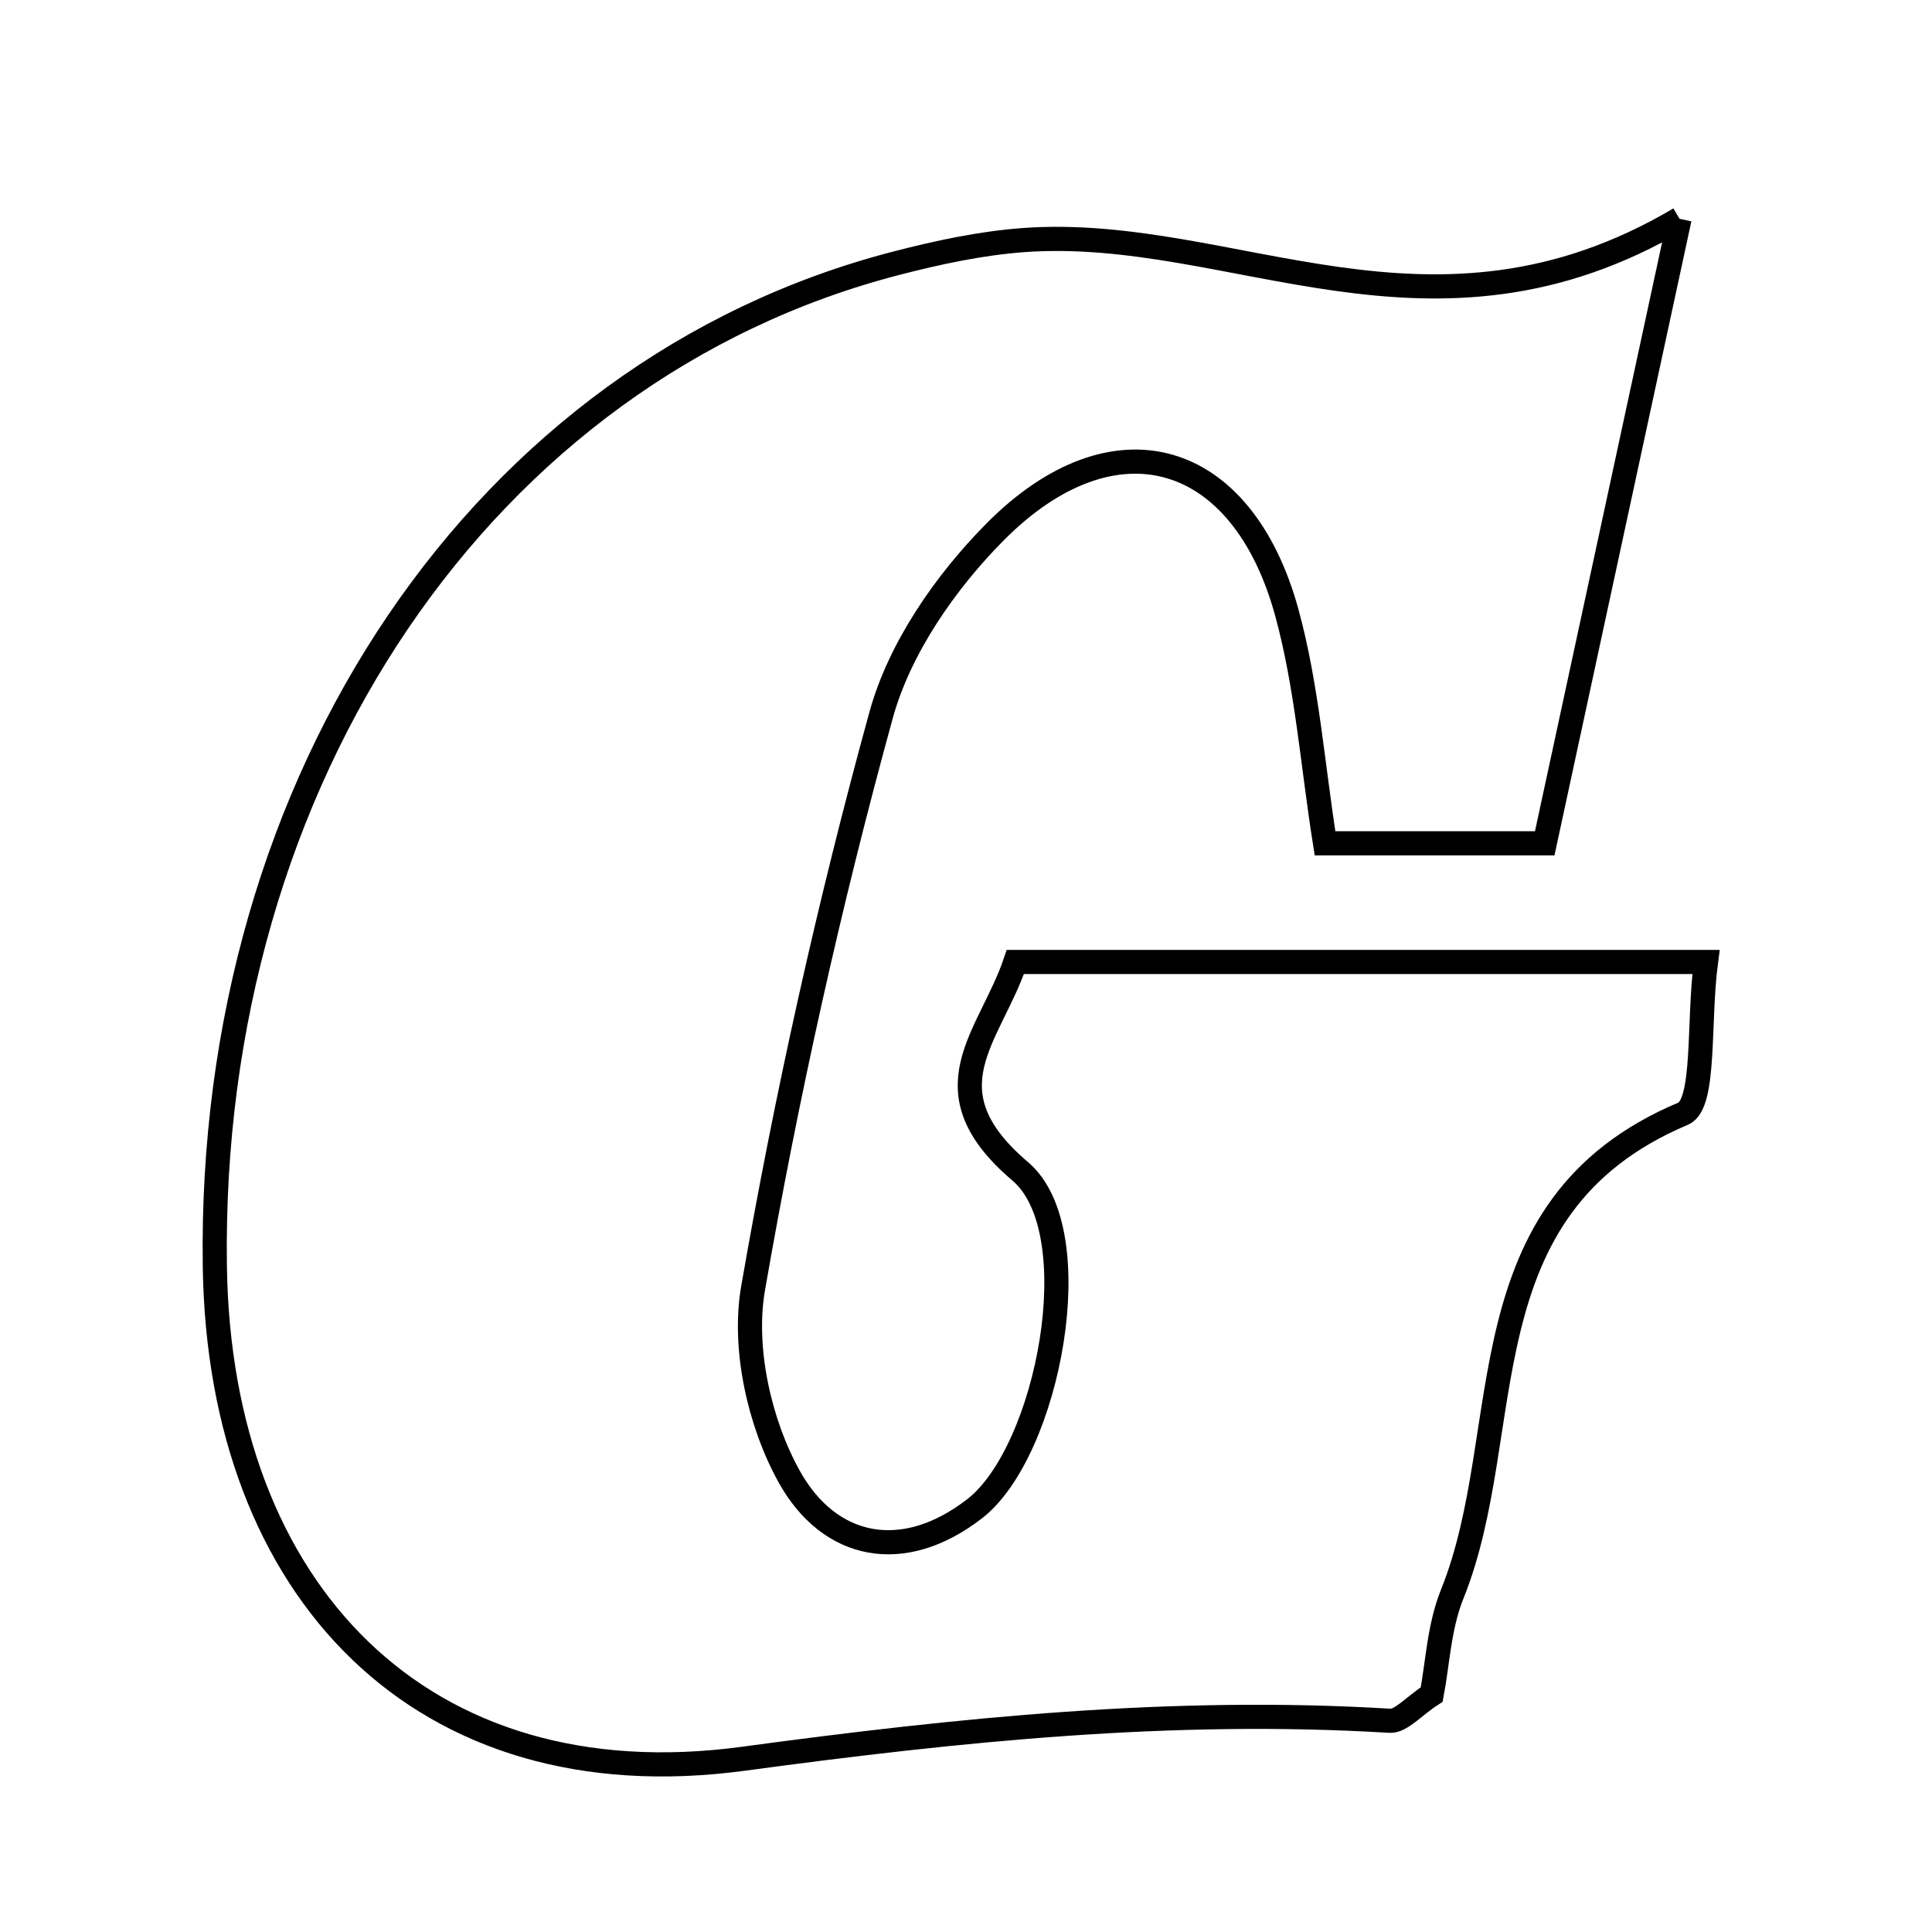 <svg xmlns="http://www.w3.org/2000/svg" viewBox="0.0 0.0 24.0 24.0" height="200px" width="200px"><path fill="none" stroke="black" stroke-width=".3" stroke-opacity="1.0"  filling="0" d="M20.864 2.718 C20.174 5.912 19.688 8.165 19.189 10.476 C18.21 10.476 17.416 10.476 16.46 10.476 C16.306 9.508 16.238 8.535 15.986 7.612 C15.431 5.582 13.836 5.122 12.362 6.607 C11.744 7.23 11.175 8.05 10.946 8.881 C10.301 11.225 9.771 13.609 9.355 16.004 C9.226 16.744 9.432 17.671 9.801 18.338 C10.303 19.246 11.222 19.431 12.111 18.739 C13.023 18.028 13.552 15.297 12.674 14.551 C11.484 13.54 12.297 12.885 12.613 11.95 C15.455 11.95 18.228 11.95 21.192 11.95 C21.093 12.702 21.189 13.716 20.908 13.835 C18.142 15 18.861 17.766 18.04 19.802 C17.876 20.208 17.858 20.673 17.785 21.05 C17.558 21.197 17.405 21.385 17.263 21.376 C14.564 21.212 11.927 21.484 9.233 21.848 C5.236 22.387 2.729 19.761 2.669 15.74 C2.577 9.667 6.01 4.599 11.126 3.272 C11.647 3.137 12.184 3.021 12.72 2.982 C15.324 2.795 17.774 4.544 20.864 2.718"></path></svg>